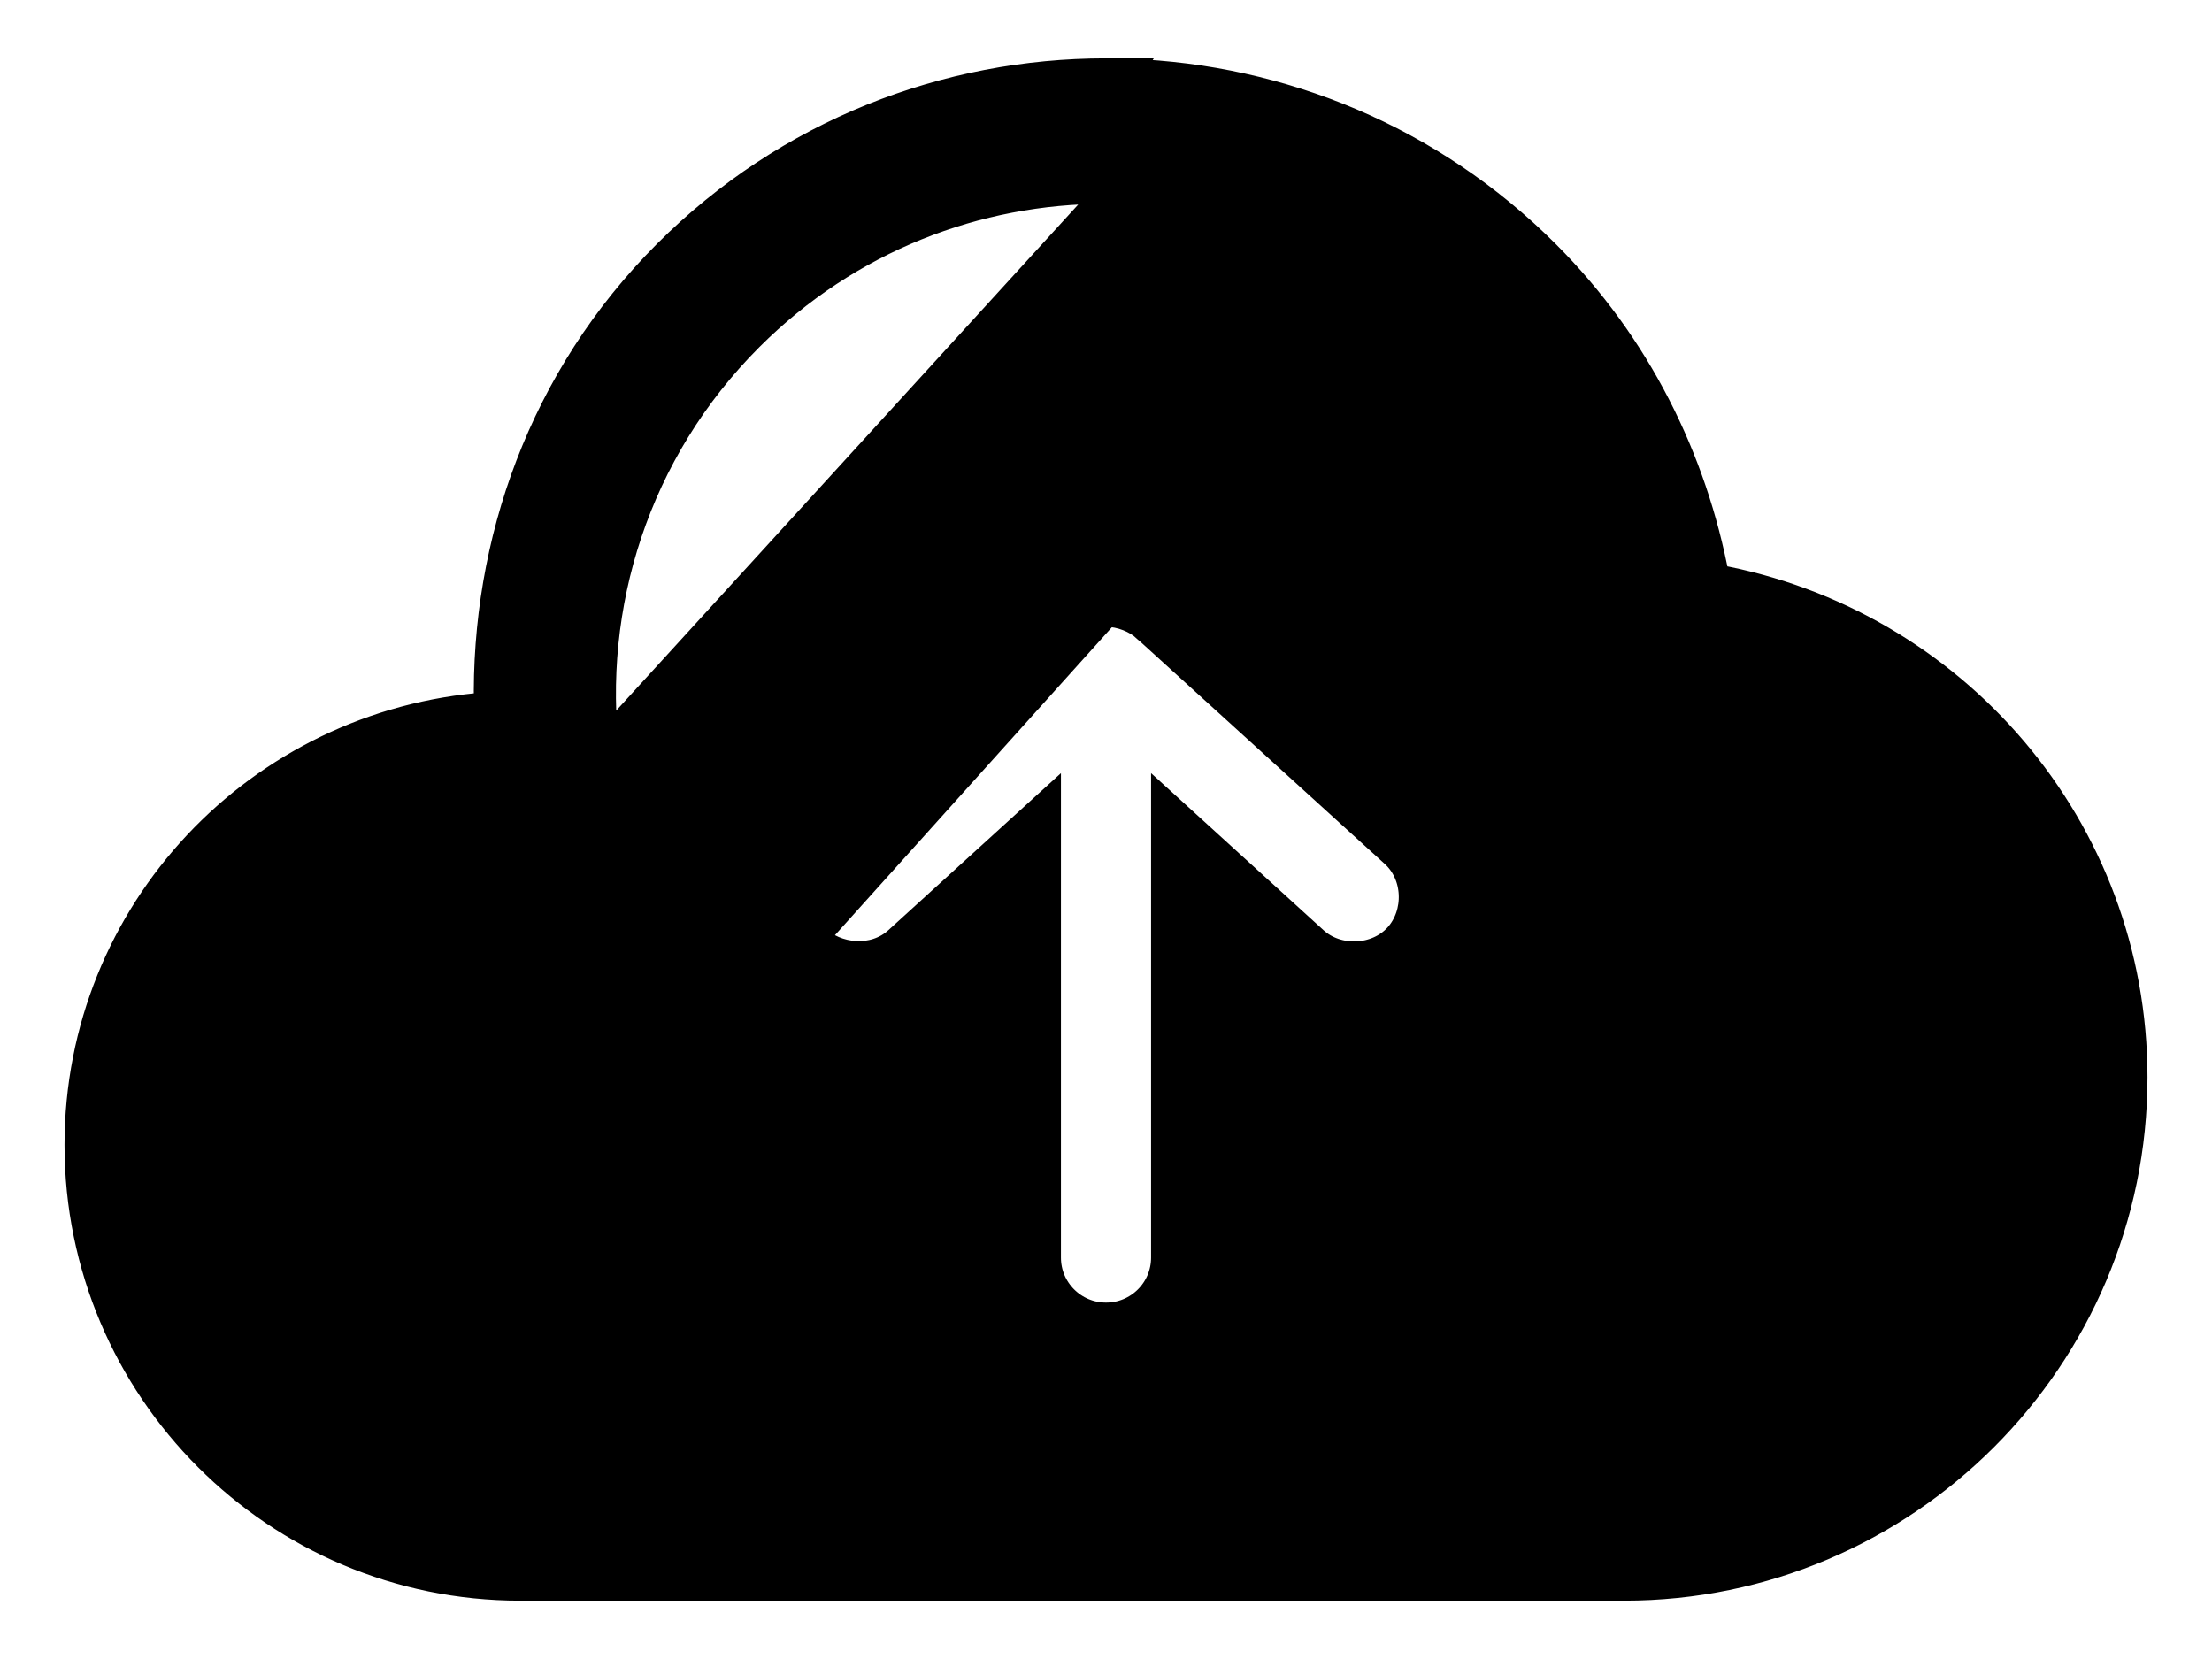 <svg width="24" height="18" viewBox="0 0 24 18" fill="none" xmlns="http://www.w3.org/2000/svg">
<path d="M6.416 8.691C6.538 8.554 6.595 8.37 6.572 8.187C6.379 6.577 6.896 4.897 8.133 3.66C9.204 2.589 10.597 2.061 12 2.061H12.046L5.934 8.756L5.933 8.906C5.934 8.906 5.934 8.906 5.934 8.906C6.118 8.907 6.293 8.829 6.416 8.691ZM6.416 8.691L6.304 8.591L6.416 8.691C6.416 8.691 6.416 8.691 6.416 8.691ZM12.002 6.65L12.002 6.65C12.168 6.653 12.331 6.722 12.429 6.812C12.429 6.812 12.43 6.812 12.43 6.812L15.117 9.255C15.383 9.488 15.392 9.913 15.166 10.163L15.166 10.163C14.937 10.416 14.509 10.432 14.259 10.203L12.639 8.728V13.645C12.639 13.998 12.353 14.283 12 14.283C11.647 14.283 11.361 13.997 11.361 13.645V8.728L9.74 10.203C9.486 10.436 9.071 10.401 8.838 10.168L12.002 6.65ZM12.002 6.65L12 6.65M12.002 6.65L12 6.65M12 6.65C11.926 6.65 11.852 6.657 11.778 6.683C11.702 6.709 11.636 6.752 11.57 6.812C11.57 6.812 11.57 6.812 11.57 6.812L8.882 9.255C8.882 9.255 8.882 9.255 8.882 9.256M12 6.65L8.882 9.256M8.882 9.256C8.636 9.476 8.58 9.91 8.838 10.168L8.882 9.256ZM12.25 0.788L12.253 0.783H12C10.274 0.783 8.55 1.436 7.234 2.752L7.234 2.752C5.884 4.102 5.257 5.89 5.292 7.66C2.811 7.841 0.85 9.894 0.85 12.422C0.85 15.07 2.997 17.217 5.644 17.217H17.622C20.669 17.217 23.15 14.736 23.15 11.689C23.15 8.981 21.189 6.742 18.614 6.273C18.372 4.987 17.769 3.748 16.773 2.753L16.773 2.753C15.52 1.5 13.892 0.848 12.25 0.788ZM18.02 7.454H18.027H18.027V7.304L18.027 7.306L18.023 7.346L18.023 7.346L18.013 7.454C18.014 7.454 18.014 7.454 18.014 7.454C18.016 7.454 18.018 7.454 18.02 7.454Z" fill="black" stroke="black" stroke-width="0.3"/>
</svg>
